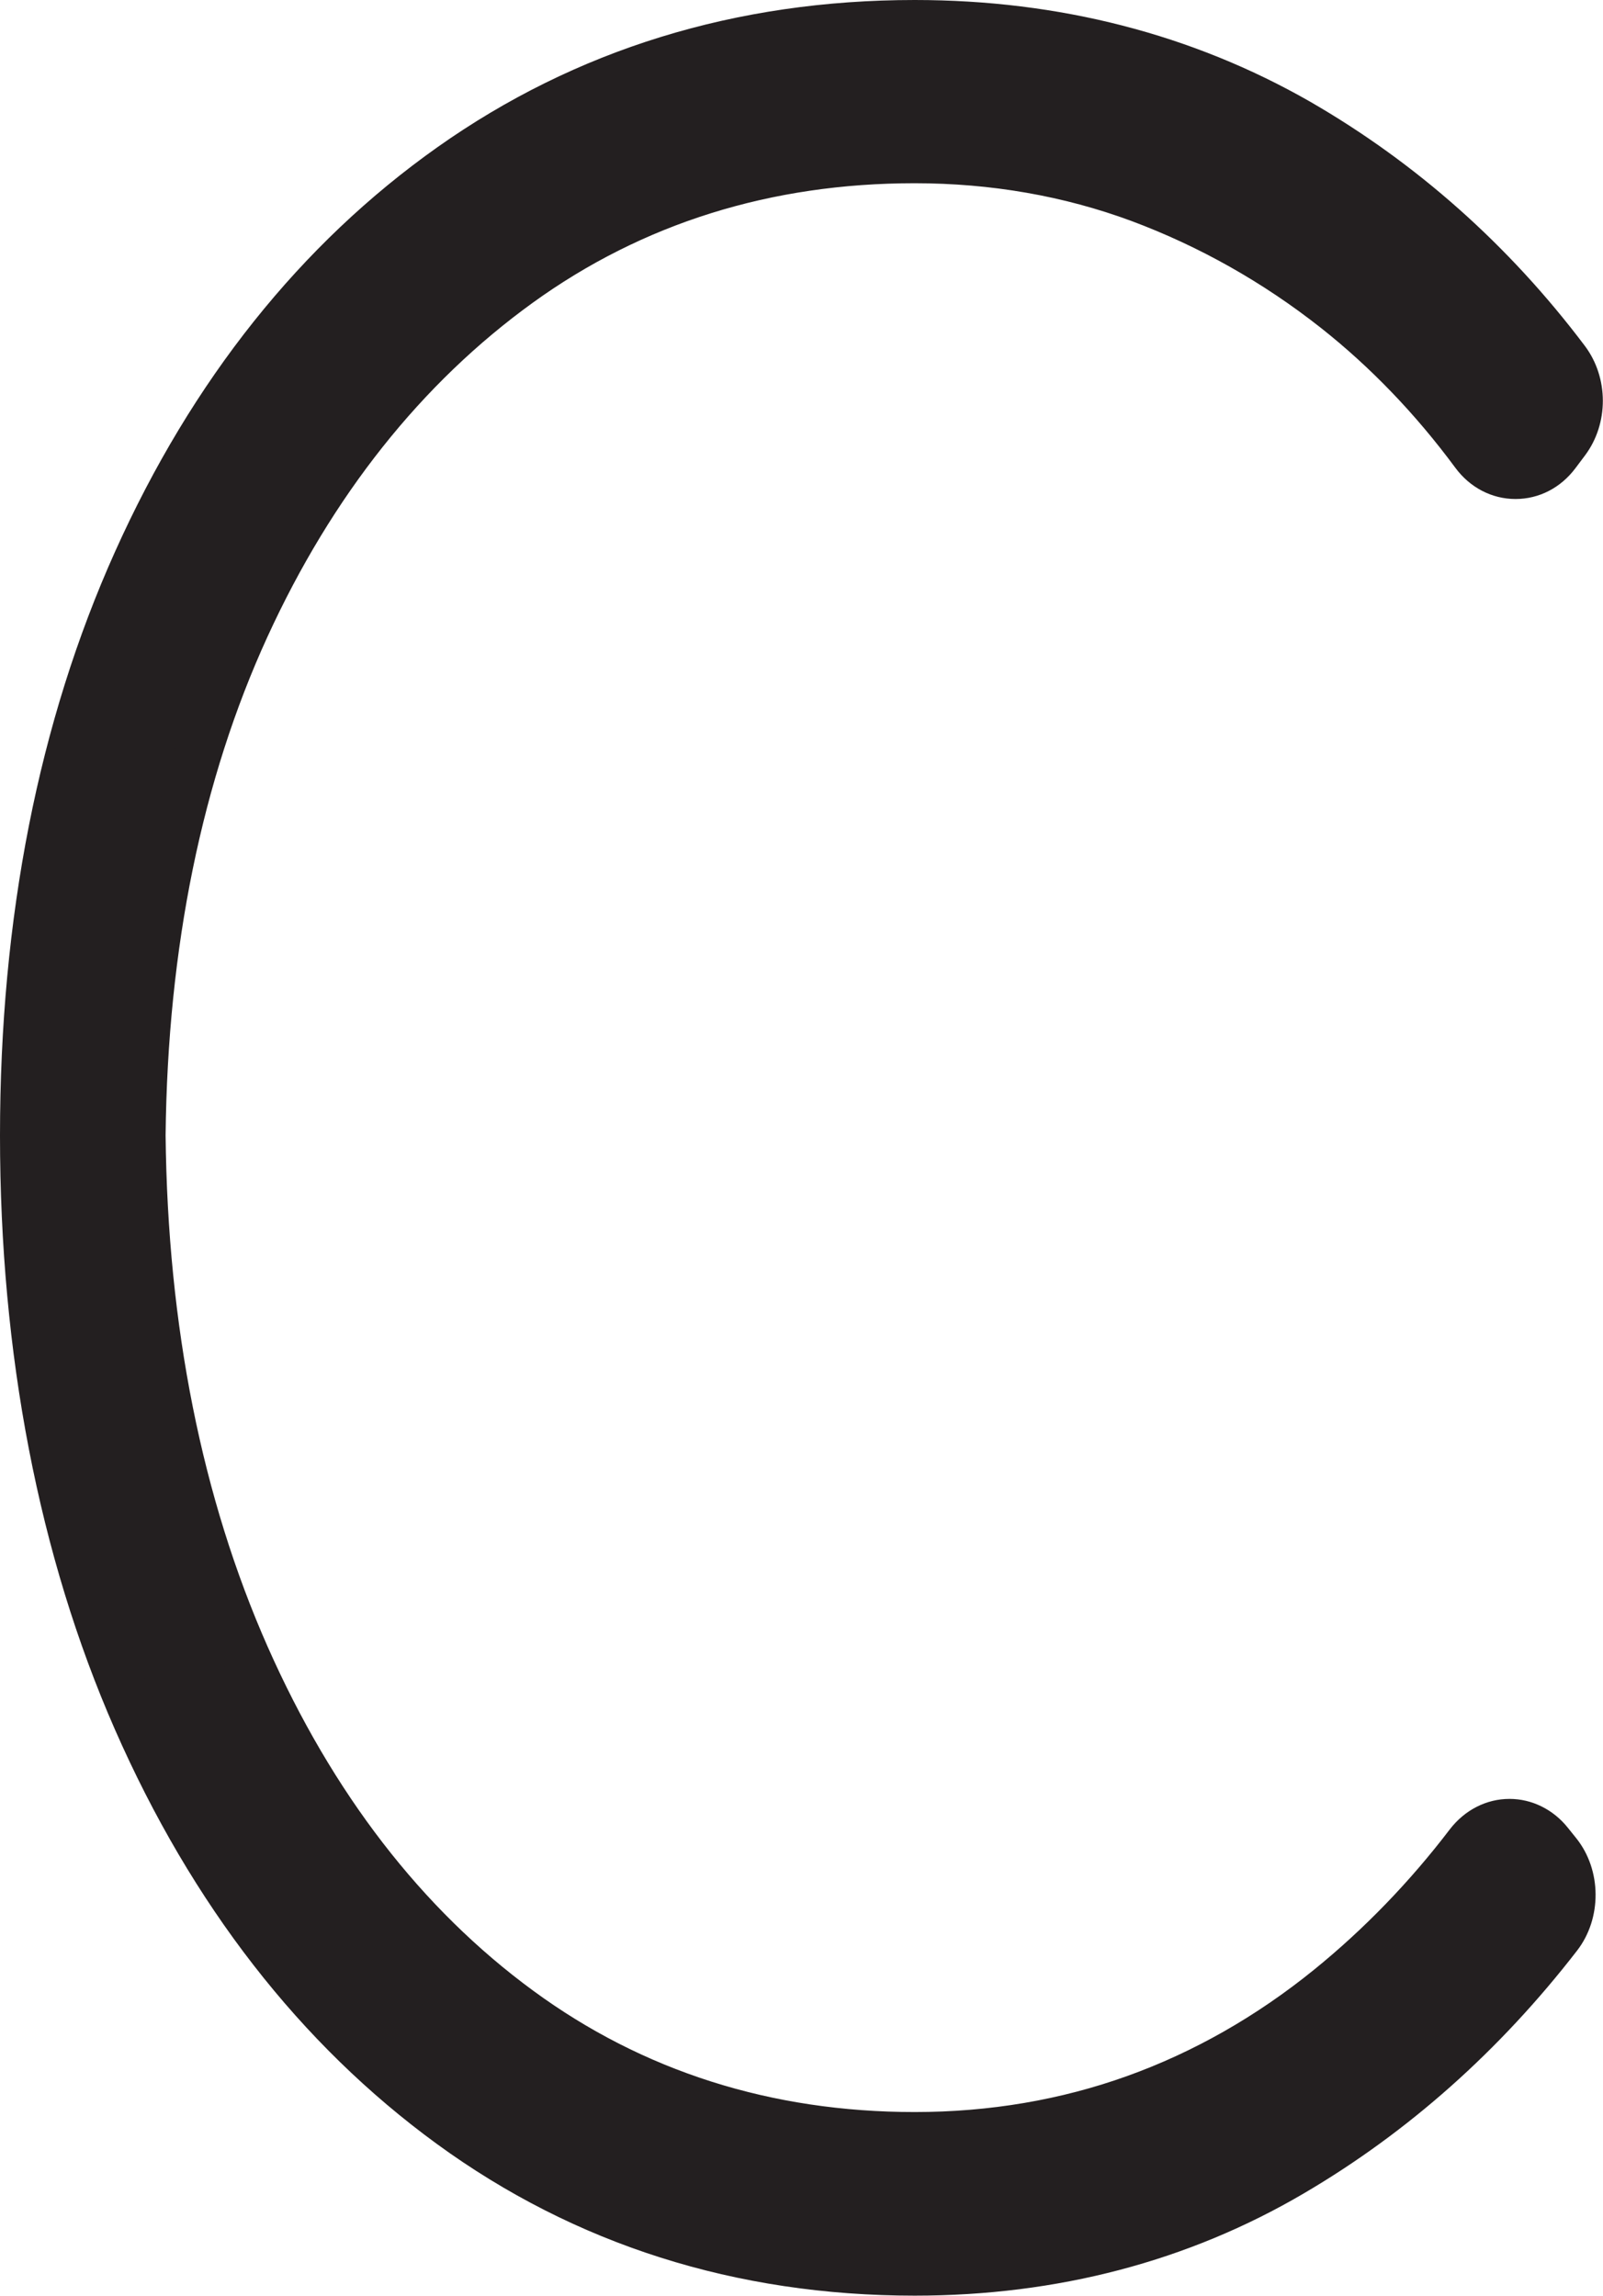 <?xml version="1.0" encoding="UTF-8"?>
<svg id="Layer_2" data-name="Layer 2" xmlns="http://www.w3.org/2000/svg" viewBox="0 0 85.38 122.29">
  <defs>
    <style>
      .cls-1 {
        fill: #231f20;
      }
    </style>
  </defs>
  <g id="Layer_1-2" data-name="Layer 1">
    <g>
      <path class="cls-1" d="M48.72,121.04c-9.27,0-17.58-2.64-24.72-7.84-7.1-5.18-12.73-12.44-16.74-21.58-3.99-9.09-6.01-19.56-6.01-31.13s2.02-21.71,6.02-30.6c4.01-8.92,9.65-16,16.75-21.03,7.14-5.05,15.45-7.62,24.7-7.62,7.48,0,14.36,1.77,20.43,5.27,5.53,3.18,10.33,7.45,14.27,12.68.93,1.24.94,3.1,0,4.34l-.51.68c-.55.73-1.35,1.14-2.19,1.14s-1.66-.42-2.2-1.16c-2.19-2.96-4.67-5.54-7.38-7.68-3.18-2.51-6.69-4.49-10.44-5.89-3.73-1.39-7.76-2.09-11.99-2.09-7.92,0-15.01,2.22-21.08,6.6-6.1,4.41-11,10.56-14.54,18.3-3.56,7.77-5.42,16.88-5.53,27.08.11,10.32,1.98,19.65,5.54,27.72,3.54,8.02,8.44,14.35,14.54,18.83,6.06,4.45,13.15,6.71,21.07,6.71,4.13,0,8.08-.67,11.74-1.99,3.68-1.32,7.15-3.3,10.32-5.88,2.73-2.22,5.24-4.81,7.44-7.69.54-.71,1.34-1.12,2.17-1.12s1.59.39,2.14,1.07l.45.56c1,1.25,1.01,3.16.03,4.44-4.02,5.2-8.79,9.45-14.19,12.62-5.96,3.5-12.73,5.28-20.09,5.28Z"/>
      <path class="cls-1" d="M48.72,2.5c7.3,0,13.9,1.7,19.81,5.1,5.41,3.12,10.04,7.23,13.89,12.35.6.8.61,2.03,0,2.83l-.51.68c-.32.43-.76.65-1.19.65s-.87-.22-1.2-.65c-2.27-3.06-4.8-5.7-7.61-7.92-3.3-2.61-6.89-4.63-10.77-6.08-3.88-1.45-8.02-2.17-12.42-2.17-8.23,0-15.49,2.28-21.81,6.84-6.32,4.56-11.29,10.83-14.94,18.79-3.65,7.97-5.53,17.16-5.65,27.59.11,10.57,2,19.98,5.65,28.24,3.65,8.25,8.63,14.7,14.94,19.33,6.31,4.64,13.58,6.95,21.81,6.95,4.28,0,8.34-.69,12.16-2.06,3.82-1.37,7.39-3.4,10.69-6.08,2.82-2.29,5.37-4.93,7.65-7.91.32-.42.75-.63,1.18-.63.42,0,.84.2,1.16.6l.45.56c.64.8.64,2.08.01,2.89-3.94,5.1-8.55,9.2-13.83,12.3-5.79,3.4-12.28,5.1-19.46,5.1-9.04,0-17.03-2.53-23.98-7.6-6.95-5.07-12.4-12.09-16.33-21.07-3.94-8.98-5.91-19.19-5.91-30.63s1.97-21.32,5.91-30.08c3.94-8.76,9.38-15.6,16.33-20.53,6.95-4.92,14.94-7.39,23.98-7.39M48.72,0c-9.52,0-18.07,2.64-25.42,7.84-7.29,5.16-13.07,12.41-17.17,21.54C2.06,38.43,0,48.9,0,60.49s2.06,22.38,6.12,31.63c4.1,9.34,9.87,16.77,17.15,22.08,7.35,5.36,15.92,8.08,25.45,8.08,7.59,0,14.57-1.83,20.73-5.45,5.54-3.25,10.43-7.6,14.55-12.93,1.33-1.72,1.31-4.29-.04-5.98l-.45-.56c-.78-.98-1.92-1.54-3.11-1.54-1.23,0-2.38.59-3.17,1.61-2.14,2.81-4.58,5.33-7.23,7.48-3.07,2.49-6.42,4.4-9.96,5.67-3.53,1.27-7.33,1.92-11.32,1.92-7.65,0-14.49-2.18-20.33-6.47-5.93-4.35-10.68-10.51-14.14-18.33-3.49-7.9-5.32-17.06-5.43-27.23.11-10.01,1.94-18.94,5.42-26.54,3.45-7.53,8.21-13.52,14.13-17.8,5.85-4.23,12.69-6.37,20.34-6.37,4.08,0,7.96.68,11.55,2.01,3.62,1.35,7.02,3.27,10.1,5.7,2.62,2.07,5.03,4.57,7.15,7.44.78,1.06,1.95,1.67,3.21,1.67s2.41-.6,3.19-1.64l.51-.68c1.27-1.69,1.27-4.14-.01-5.84-4.04-5.36-8.97-9.74-14.64-13.01C63.51,1.83,56.42,0,48.72,0h0Z"/>
    </g>
  </g>
</svg>
